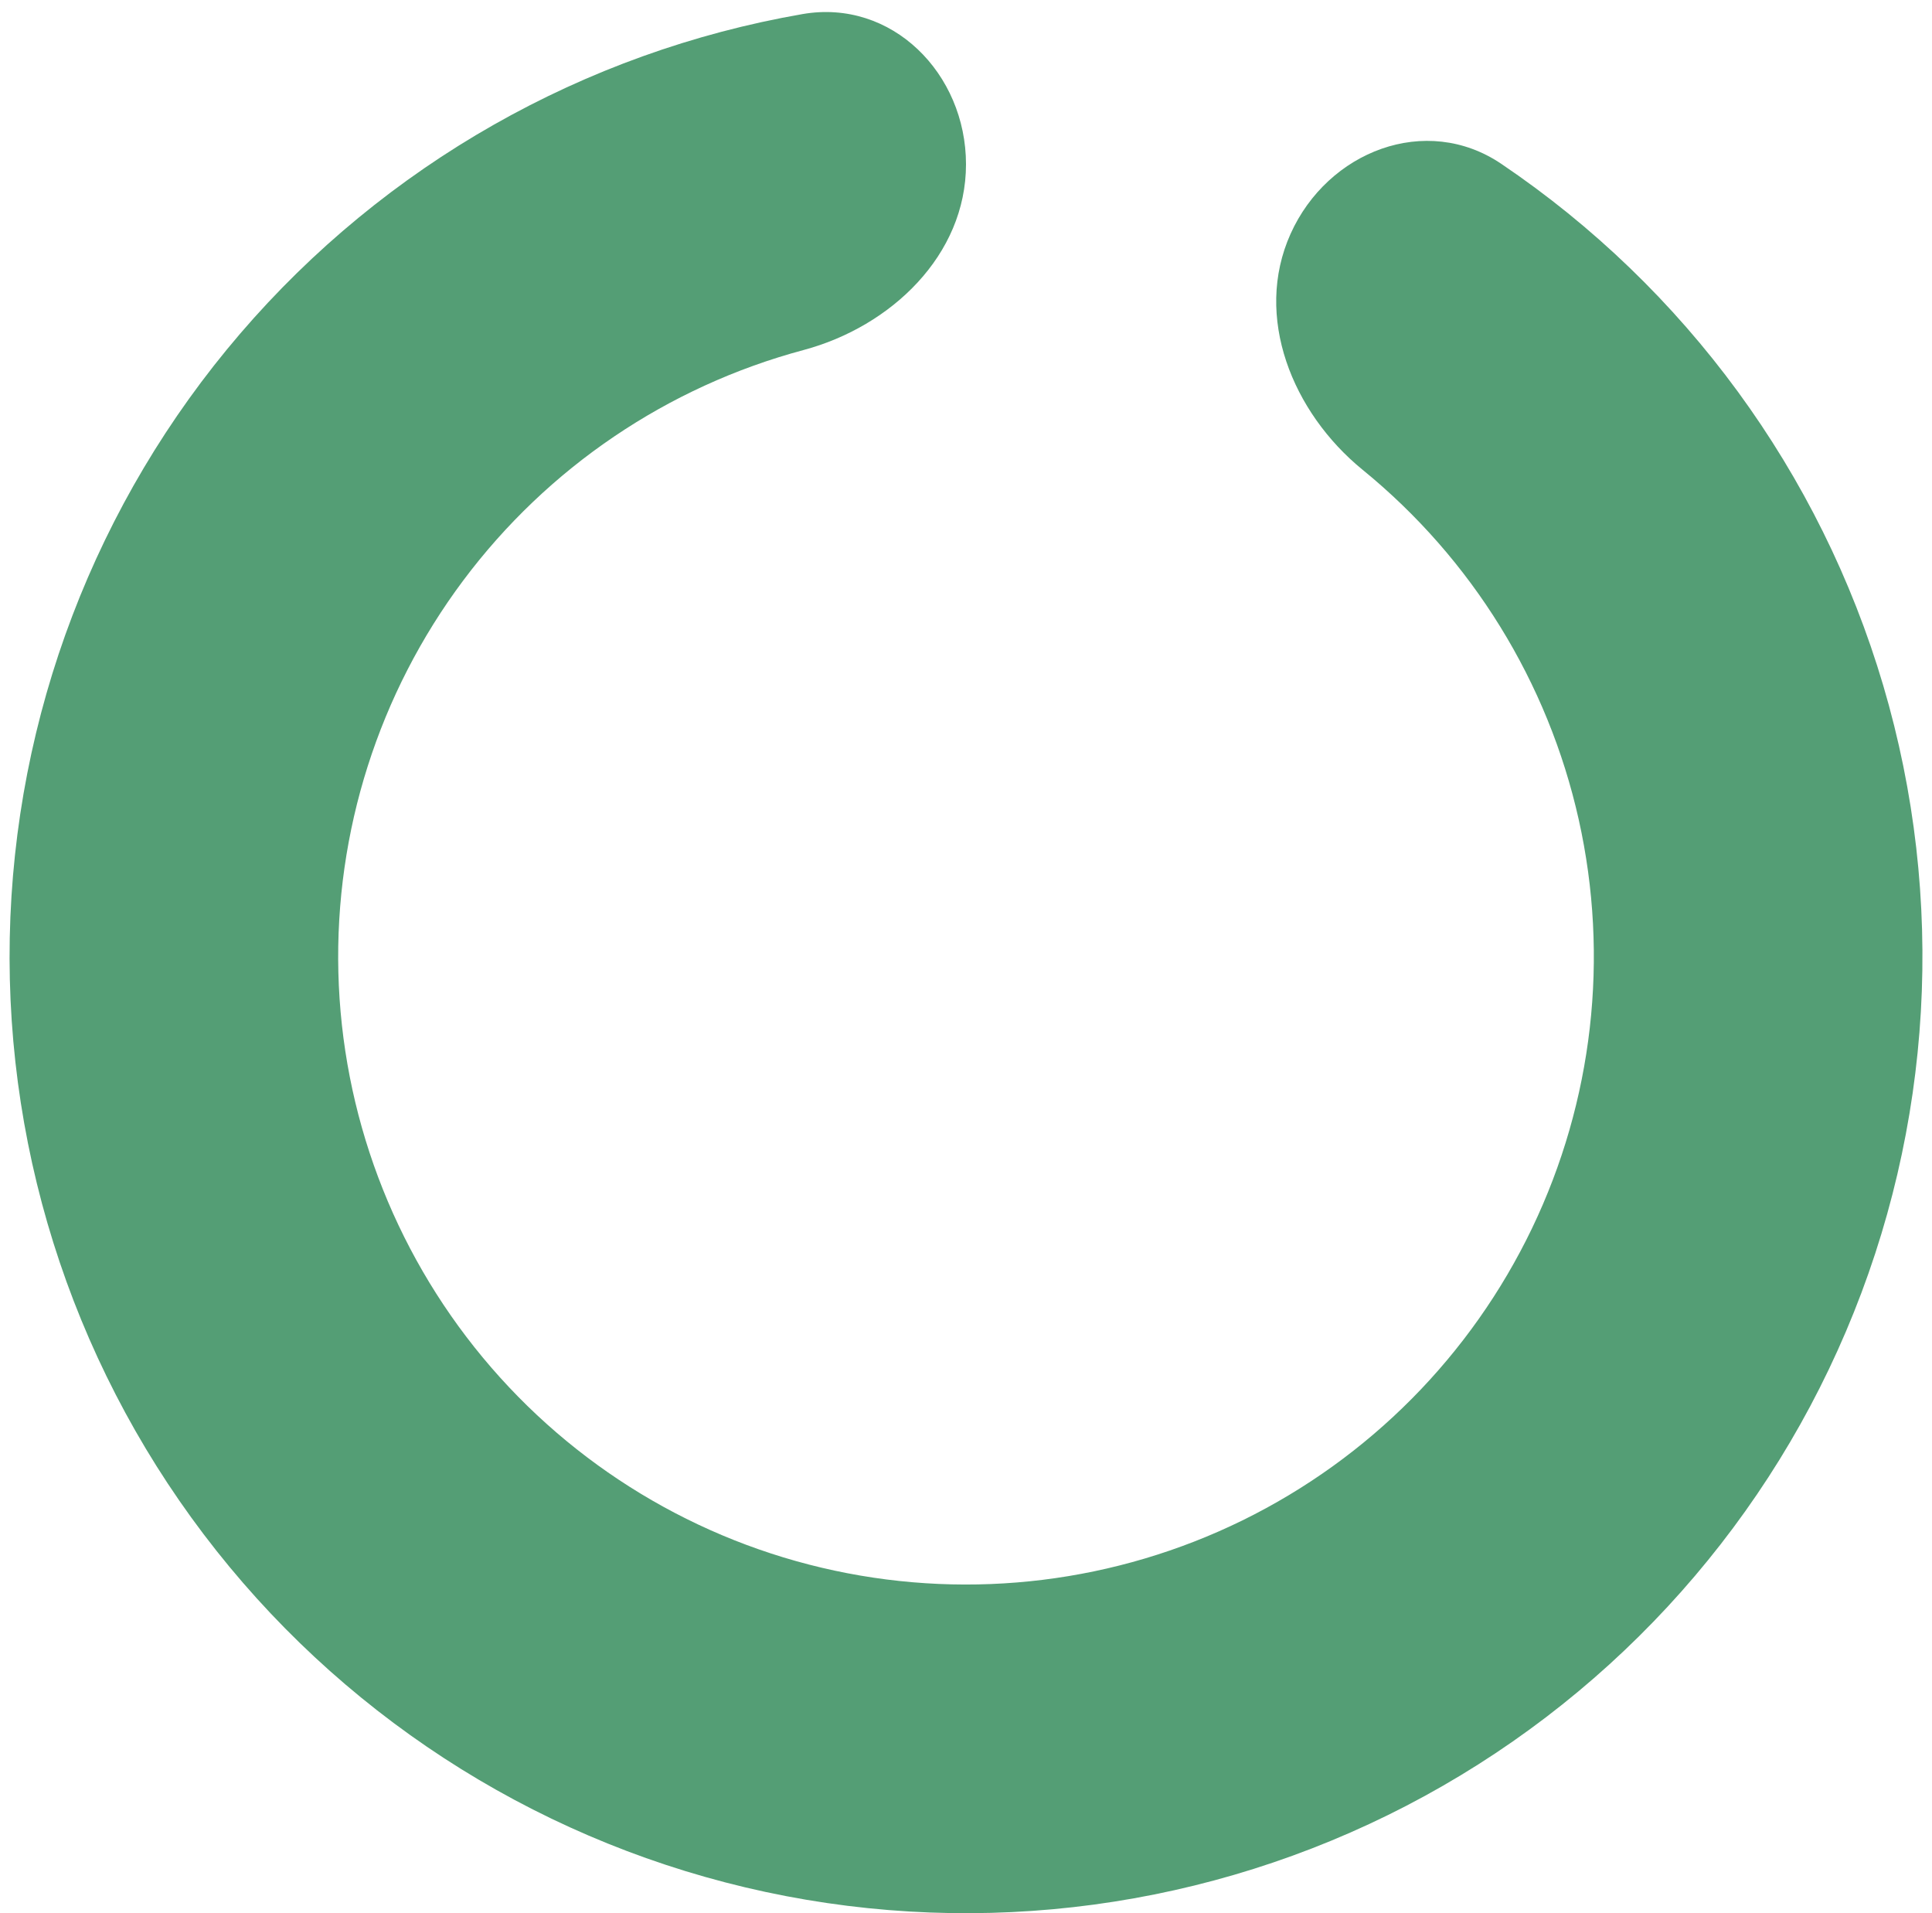 <svg width="101" height="100" viewBox="0 0 101 100" fill="none" xmlns="http://www.w3.org/2000/svg">
<path d="M50.5 8.589C50.5 3.845 46.627 -0.075 41.953 0.736C30.514 2.721 20.122 8.625 12.56 17.434C4.998 26.244 0.738 37.411 0.51 49.019C0.282 60.626 4.101 71.952 11.311 81.051C18.521 90.151 28.674 96.458 40.026 98.891C51.379 101.323 63.223 99.728 73.529 94.381C83.834 89.034 91.958 80.267 96.505 69.585C101.053 58.903 101.741 46.971 98.453 35.837C95.164 24.702 88.103 15.059 78.481 8.562C74.55 5.908 69.411 7.897 67.467 12.224C65.523 16.551 67.559 21.56 71.236 24.557C76.948 29.212 80.927 35.653 82.533 42.844C84.139 50.035 83.279 57.557 80.091 64.2C76.903 70.843 71.573 76.22 64.958 79.466C58.343 82.711 50.829 83.637 43.624 82.093C36.42 80.55 29.944 76.627 25.239 70.956C20.535 65.285 17.875 58.196 17.689 50.83C17.503 43.465 19.8 36.25 24.211 30.349C28.623 24.447 34.892 20.201 42.009 18.295C46.59 17.068 50.5 13.332 50.5 8.589Z" fill="#549E75"/>
</svg>
